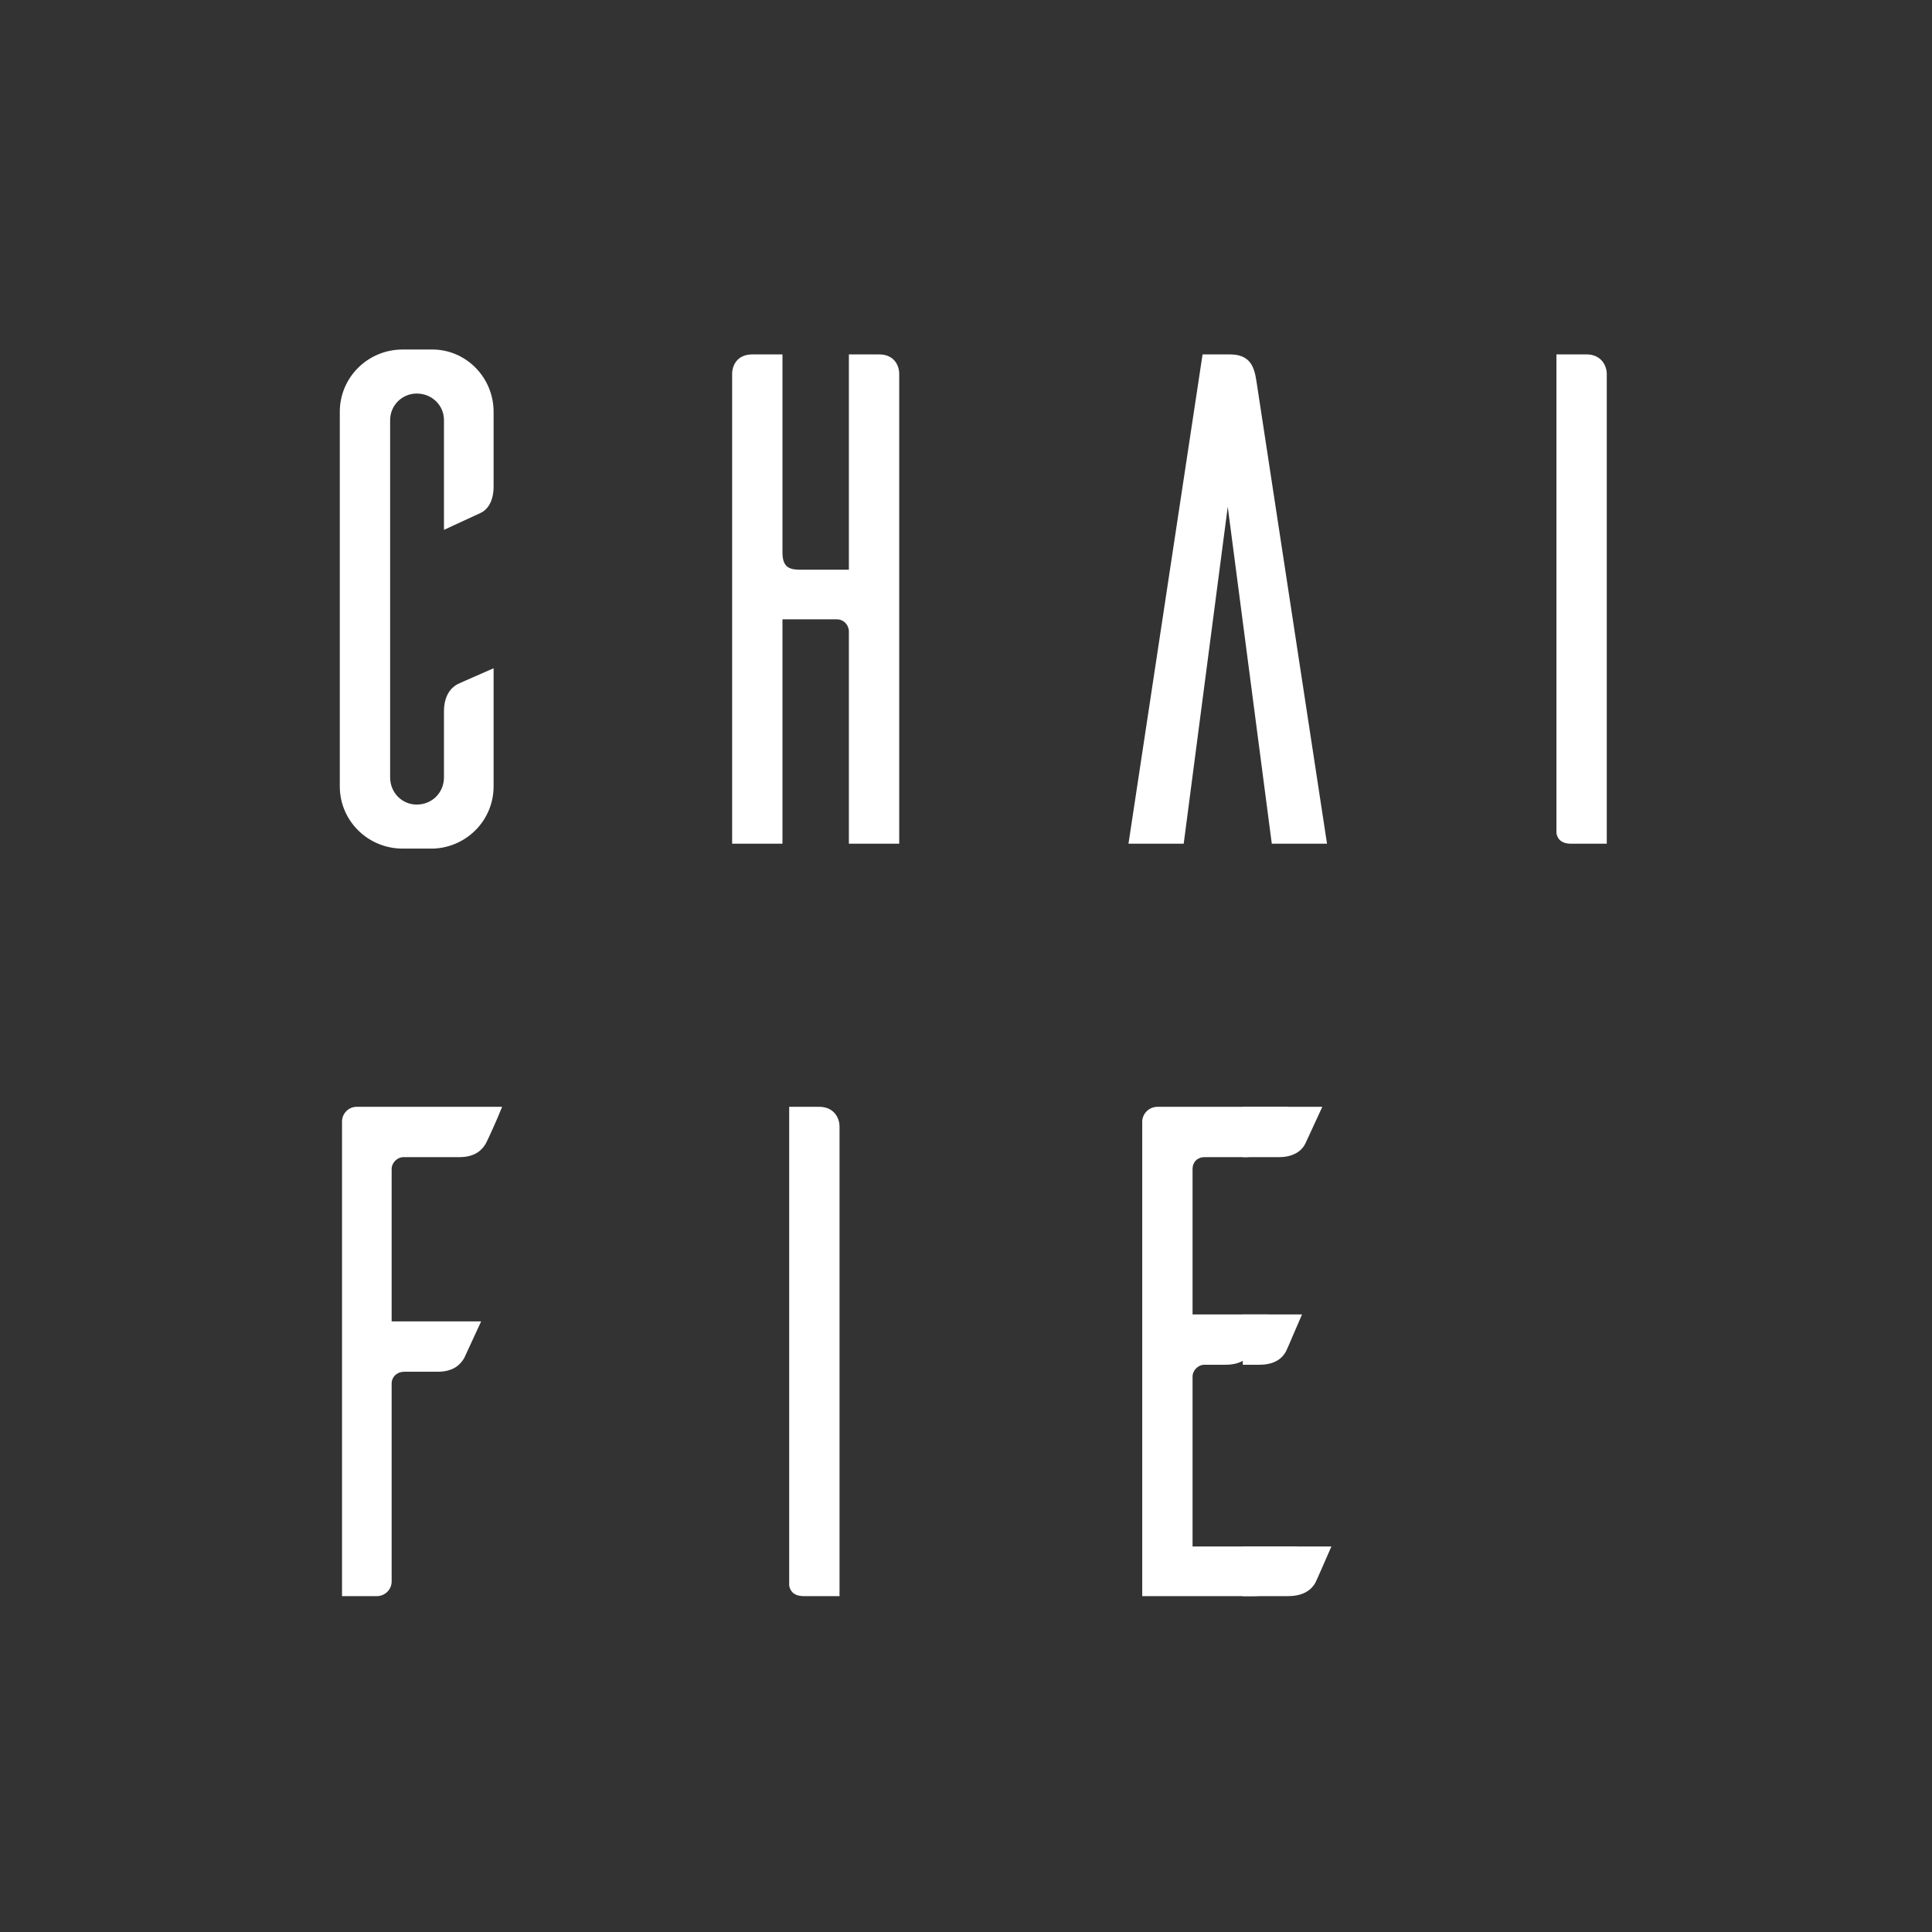 <?xml version="1.0" encoding="UTF-8" standalone="no"?>
<svg width="398px" height="398px" viewBox="0 0 398 398" version="1.1" xmlns="http://www.w3.org/2000/svg" xmlns:xlink="http://www.w3.org/1999/xlink" style="background: #000000;">
    <rect x="0" y="0" width="398" height="398" fill="#333333" stroke="none"/>
    <!-- Generator: Sketch 49.1 (51147) - http://www.bohemiancoding.com/sketch -->
    <title>公司logo2 copy 2</title>
    <desc>Created with Sketch.</desc>
    <defs></defs>
    <g id="公司logo2-copy-2" stroke="none" stroke-width="1" fill="none" fill-rule="evenodd">
        <path d="M101.683,137.664 L101.683,162 C101.683,168.912 96.21,174.528 89.298,174.816 L82.961,174.816 C75.761,174.816 70,169.056 70,162 L70,84.816 C70,77.76 75.761,72 82.961,72 L89.298,72 C96.21,72.144 101.683,77.904 101.683,84.816 L101.683,100.224 C101.683,103.536 100.243,105.12 98.947,105.696 L91.458,109.152 L91.458,86.544 C91.458,83.52 89.01,81.072 85.841,81.072 C82.817,81.072 80.369,83.52 80.369,86.544 L80.369,160.128 C80.369,163.296 82.817,165.744 85.841,165.744 C89.01,165.744 91.458,163.296 91.458,160.128 L91.458,146.592 C91.458,143.28 92.898,141.696 94.194,140.976 C95.058,140.544 99.091,138.816 101.683,137.664 Z M174.874,73.008 L181.066,73.008 C184.235,73.008 185.243,75.312 185.243,77.04 L185.243,173.808 L174.874,173.808 L174.874,129.888 C174.73,128.592 173.722,127.584 172.425,127.584 L161.192,127.584 L161.192,173.808 L150.823,173.808 L150.823,77.04 C150.823,75.312 151.832,73.008 155,73.008 L161.192,73.008 L161.192,113.76 C161.192,116.64 162.344,117.36 164.793,117.36 L174.874,117.36 L174.874,73.008 Z M273.371,173.808 L261.994,173.808 L252.921,104.4 L243.848,173.808 L232.471,173.808 L247.736,73.008 L253.353,73.008 C257.673,73.008 258.393,75.744 258.825,78.48 L273.371,173.808 Z M320.631,73.008 L326.824,73.008 C329.848,73.008 331,75.312 331,77.04 L331,173.808 L323.655,173.808 C321.207,173.808 320.775,172.368 320.631,171.648 L320.631,73.008 Z M73.48,228.008 L103.435,228.008 C102.427,230.6 100.555,234.632 100.123,235.496 C99.403,236.792 97.963,238.376 94.65,238.376 L83.129,238.376 C81.833,238.376 80.681,239.528 80.681,240.824 L80.681,272.216 L99.115,272.216 L95.658,279.704 C94.938,281 93.498,282.584 90.186,282.584 L83.273,282.584 C81.833,282.584 80.681,283.592 80.681,285.032 L80.681,325.784 C80.681,327.512 79.241,328.808 77.657,328.808 L70.456,328.808 L70.456,231.032 C70.456,229.448 71.752,228.008 73.48,228.008 Z M162.577,228.008 L168.769,228.008 C171.793,228.008 172.945,230.312 172.945,232.04 L172.945,328.808 L165.601,328.808 C163.153,328.808 162.721,327.368 162.577,326.648 L162.577,228.008 Z M245.672,318.584 L267.274,318.584 C266.122,321.176 264.394,325.208 263.962,326.072 C263.242,327.368 261.658,328.808 258.345,328.808 L235.303,328.808 L235.303,230.888 C235.447,229.304 236.743,228.008 238.471,228.008 L265.402,228.008 L261.946,235.496 C261.37,236.792 259.785,238.376 256.473,238.376 L248.12,238.376 C246.68,238.376 245.672,239.384 245.672,240.824 L245.672,270.776 L261.226,270.776 C260.073,273.368 258.345,277.544 257.913,278.408 C257.193,279.704 255.753,281.144 252.441,281.144 L248.12,281.144 C246.824,281.144 245.672,282.296 245.672,283.592 L245.672,318.584 Z" id="CHAI-fie" fill="#FFFFFF"></path>
        <path d="M256.017,318.584 L274.274,318.584 C273.122,321.176 271.394,325.208 270.962,326.072 C270.242,327.368 268.658,328.808 265.346,328.808 L256.017,328.808 L256.017,318.584 Z M256.017,228.008 L272.402,228.008 L268.946,235.496 C268.37,236.792 266.786,238.376 263.473,238.376 L256.017,238.376 L256.017,228.008 Z M256.017,270.776 L268.226,270.776 C267.074,273.368 265.346,277.544 264.914,278.408 C264.193,279.704 262.753,281.144 259.441,281.144 L256.017,281.144 L256.017,270.776 Z" id="Combined-Shape" fill="#FFFFFF"></path>
    </g>
</svg>